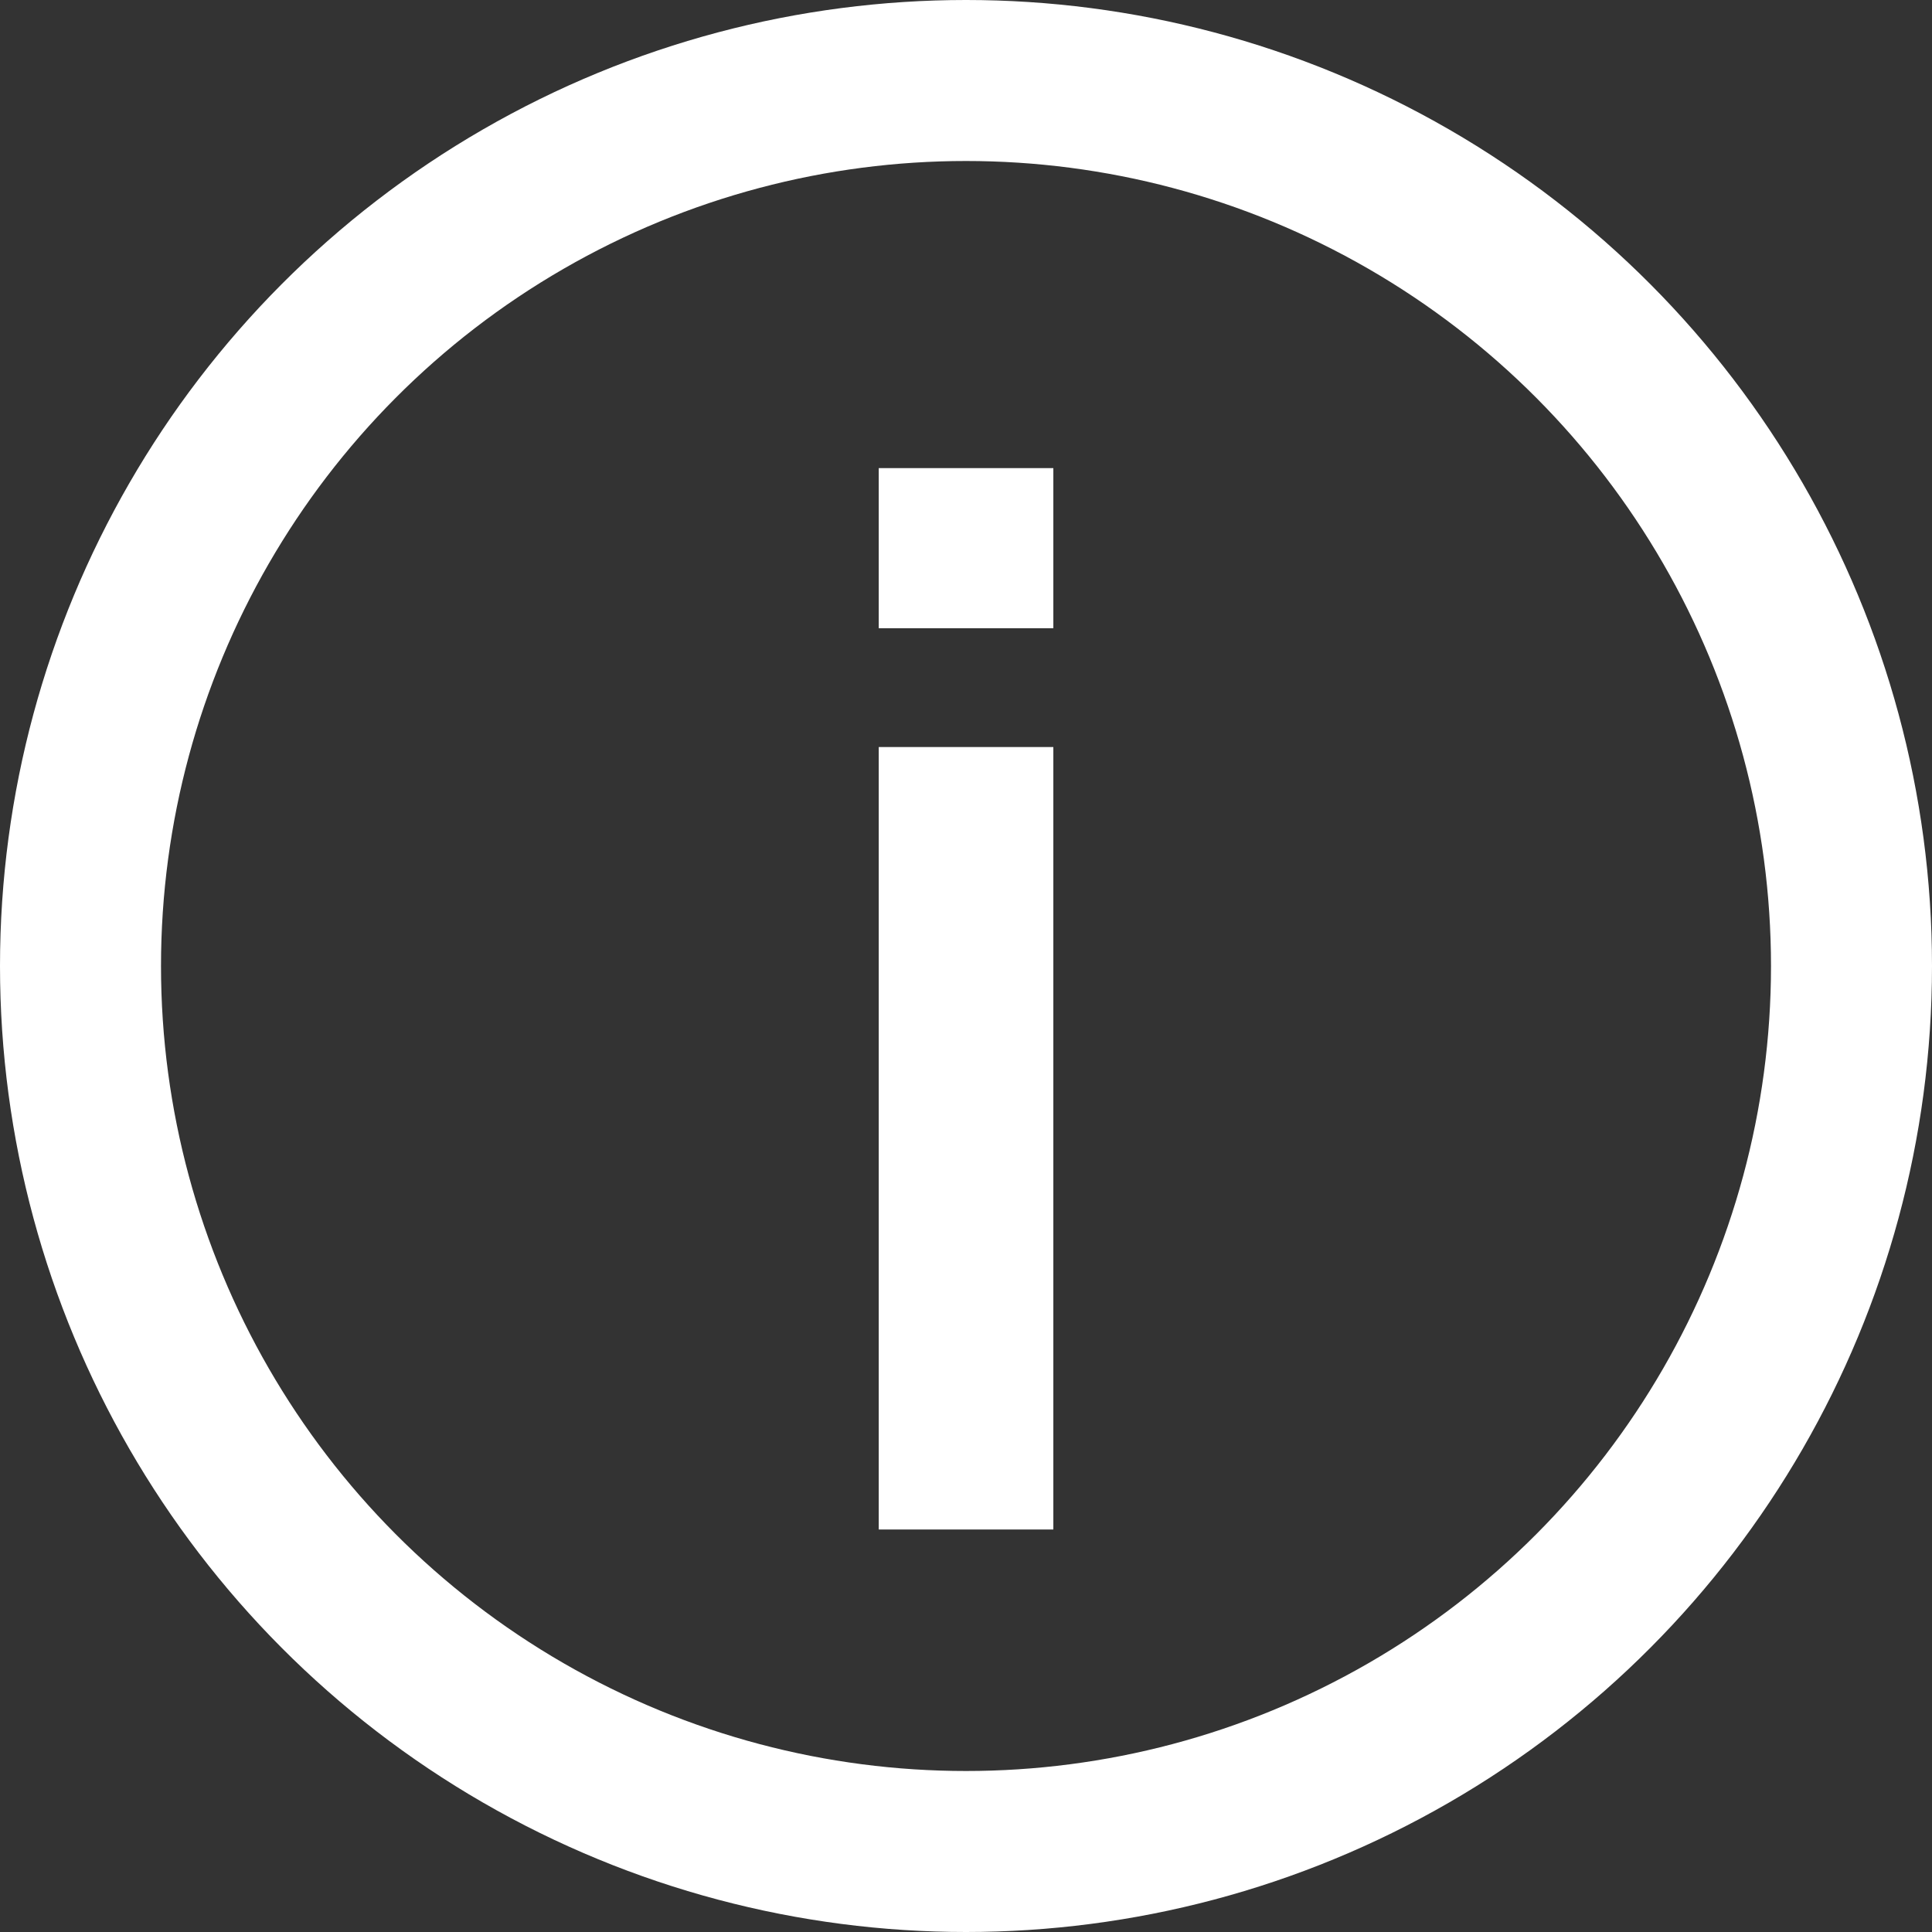 <svg width="24" height="24" viewBox="0 0 24 24" fill="none" xmlns="http://www.w3.org/2000/svg">
<rect x="0" y="0" width="24" height="24" fill="#333333" stroke="none"/>
<path d="M10.916 7.804V5.815H13.085V7.804H10.916ZM10.916 19V9.28H13.085V19H10.916Z" fill="white"/>
<circle cx="12" cy="12" r="11" stroke="white" stroke-width="2"/>
</svg>
